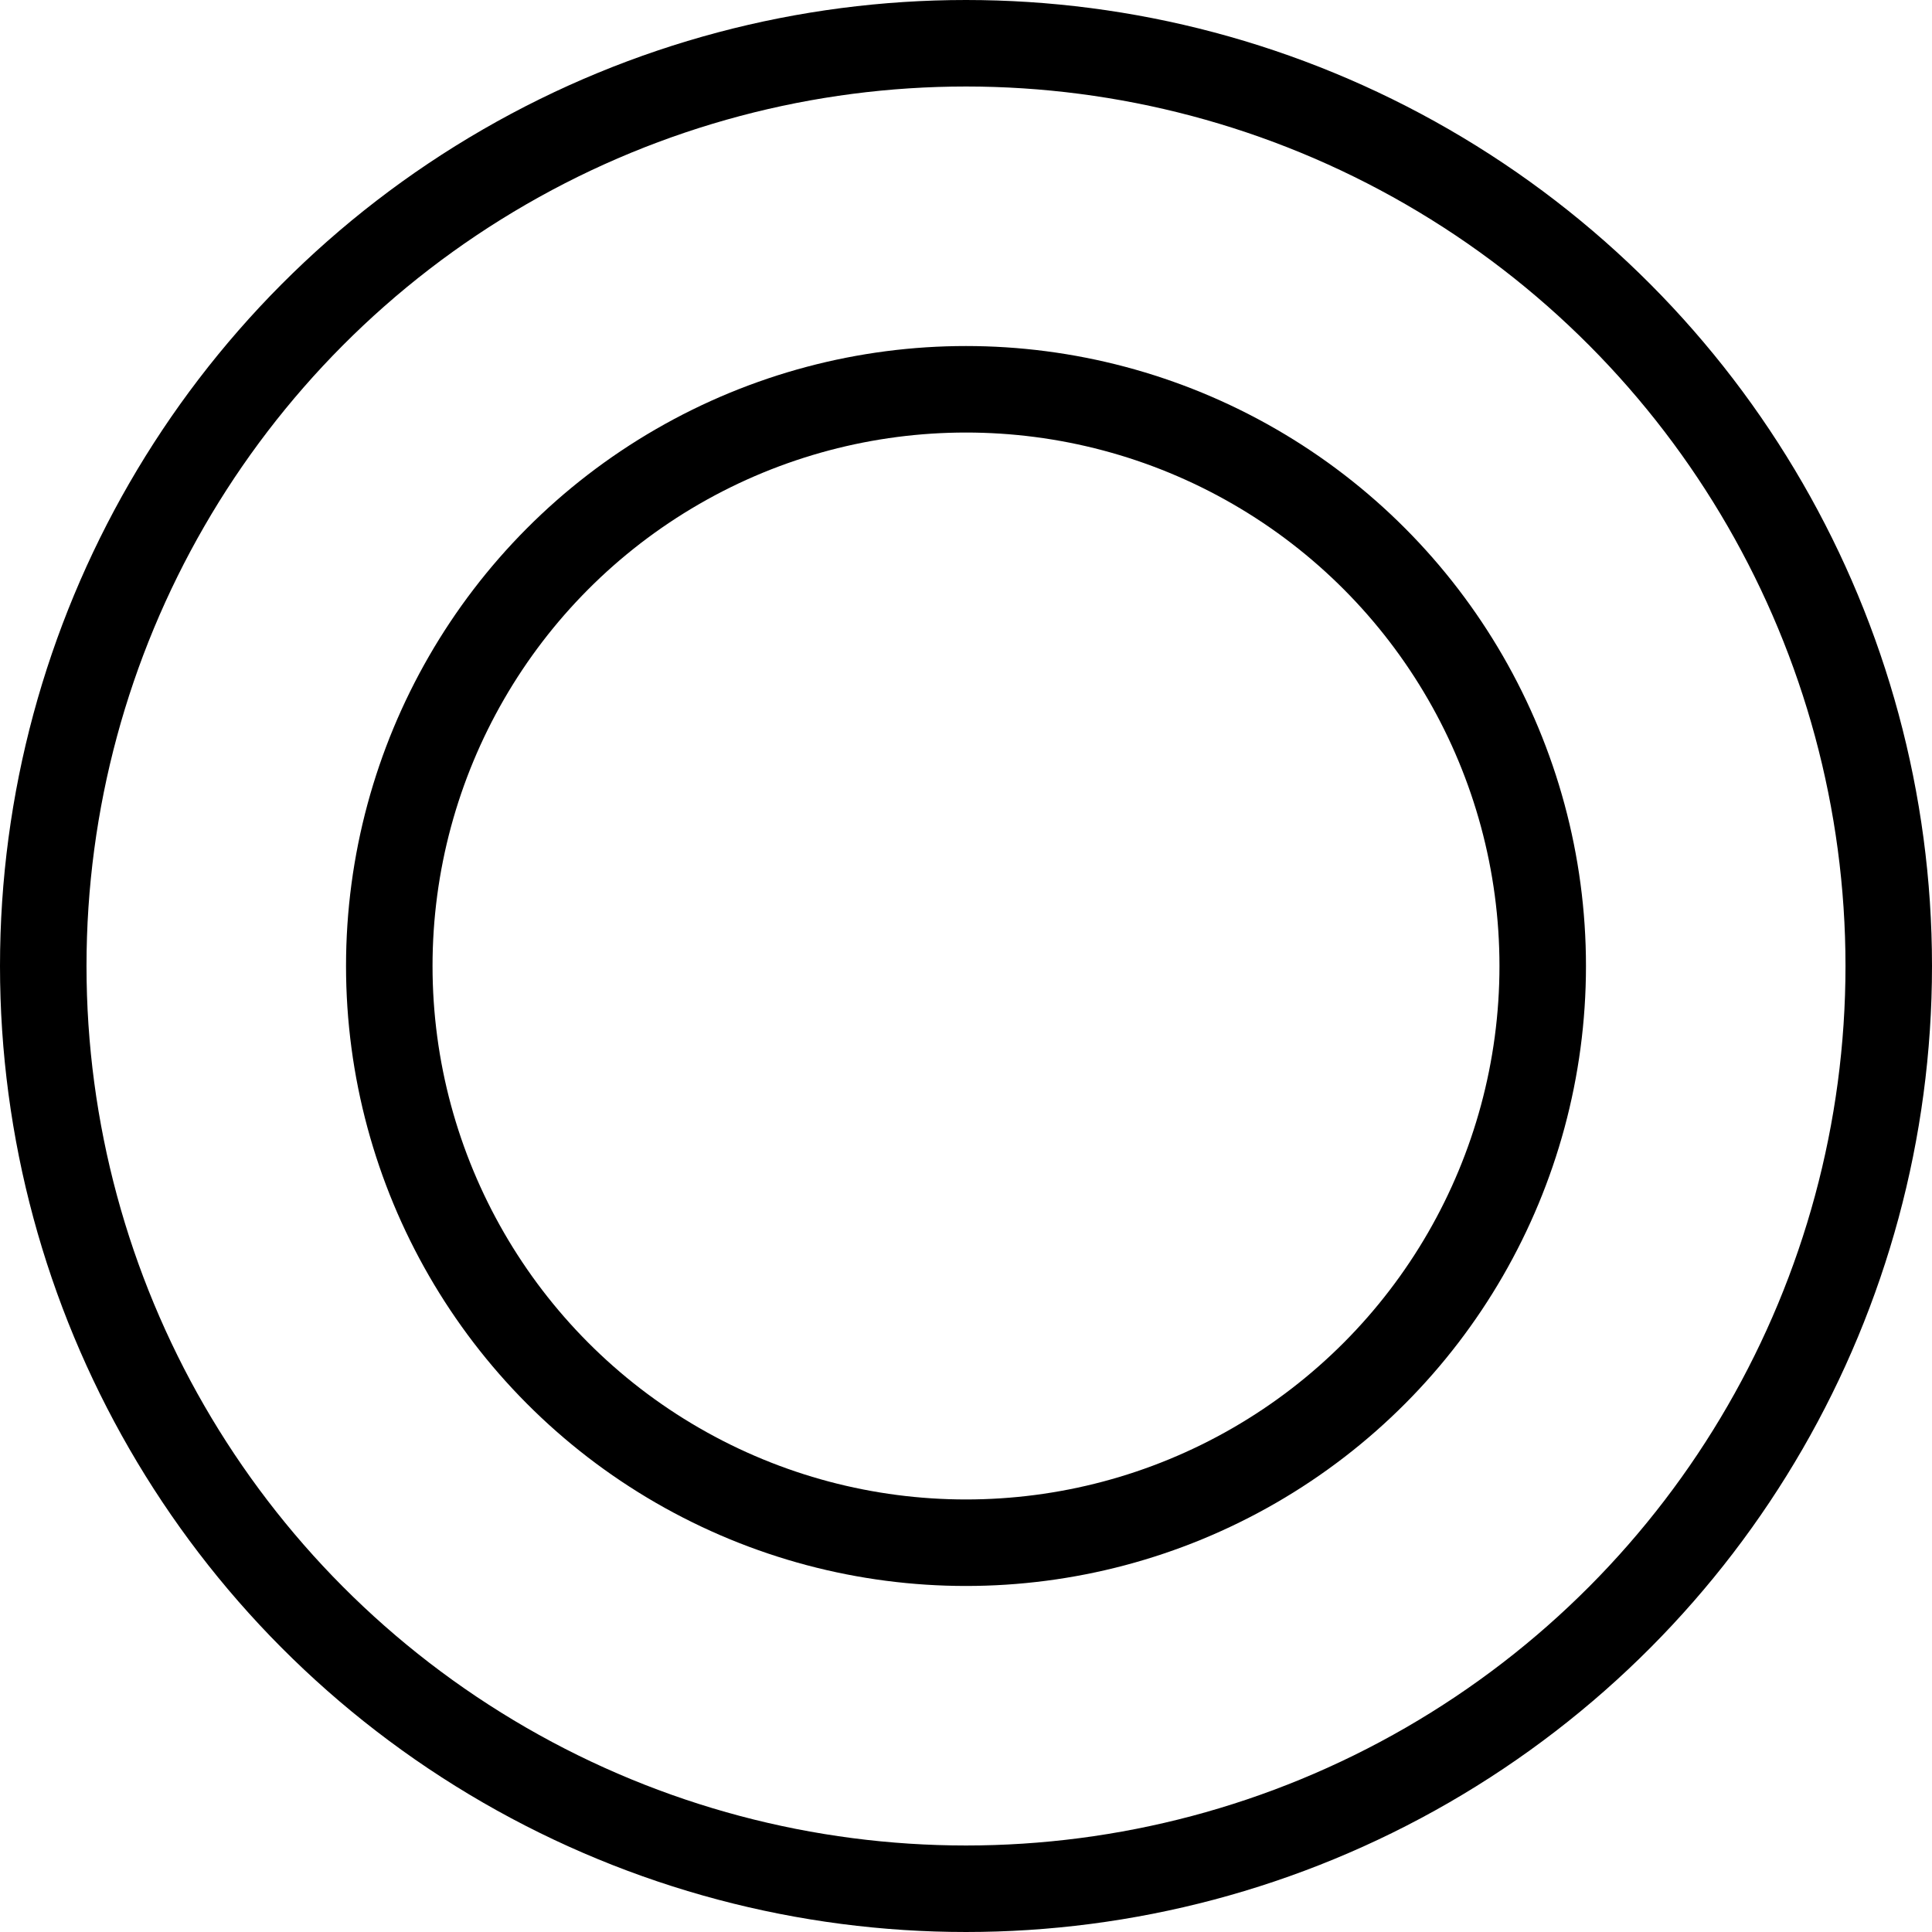 <svg xmlns="http://www.w3.org/2000/svg" xmlns:xlink="http://www.w3.org/1999/xlink" id="Layer_1" x="0" y="0" enable-background="new 0 0 134 134" version="1.1" viewBox="0 0 134 134" xml:space="preserve"><style type="text/css">.st0{fill:none;stroke:#000;stroke-width:6;stroke-miterlimit:10}</style><circle cx="67" cy="67" r="64" class="st0"/><circle cx="67" cy="67" r="40" class="st0"/></svg>